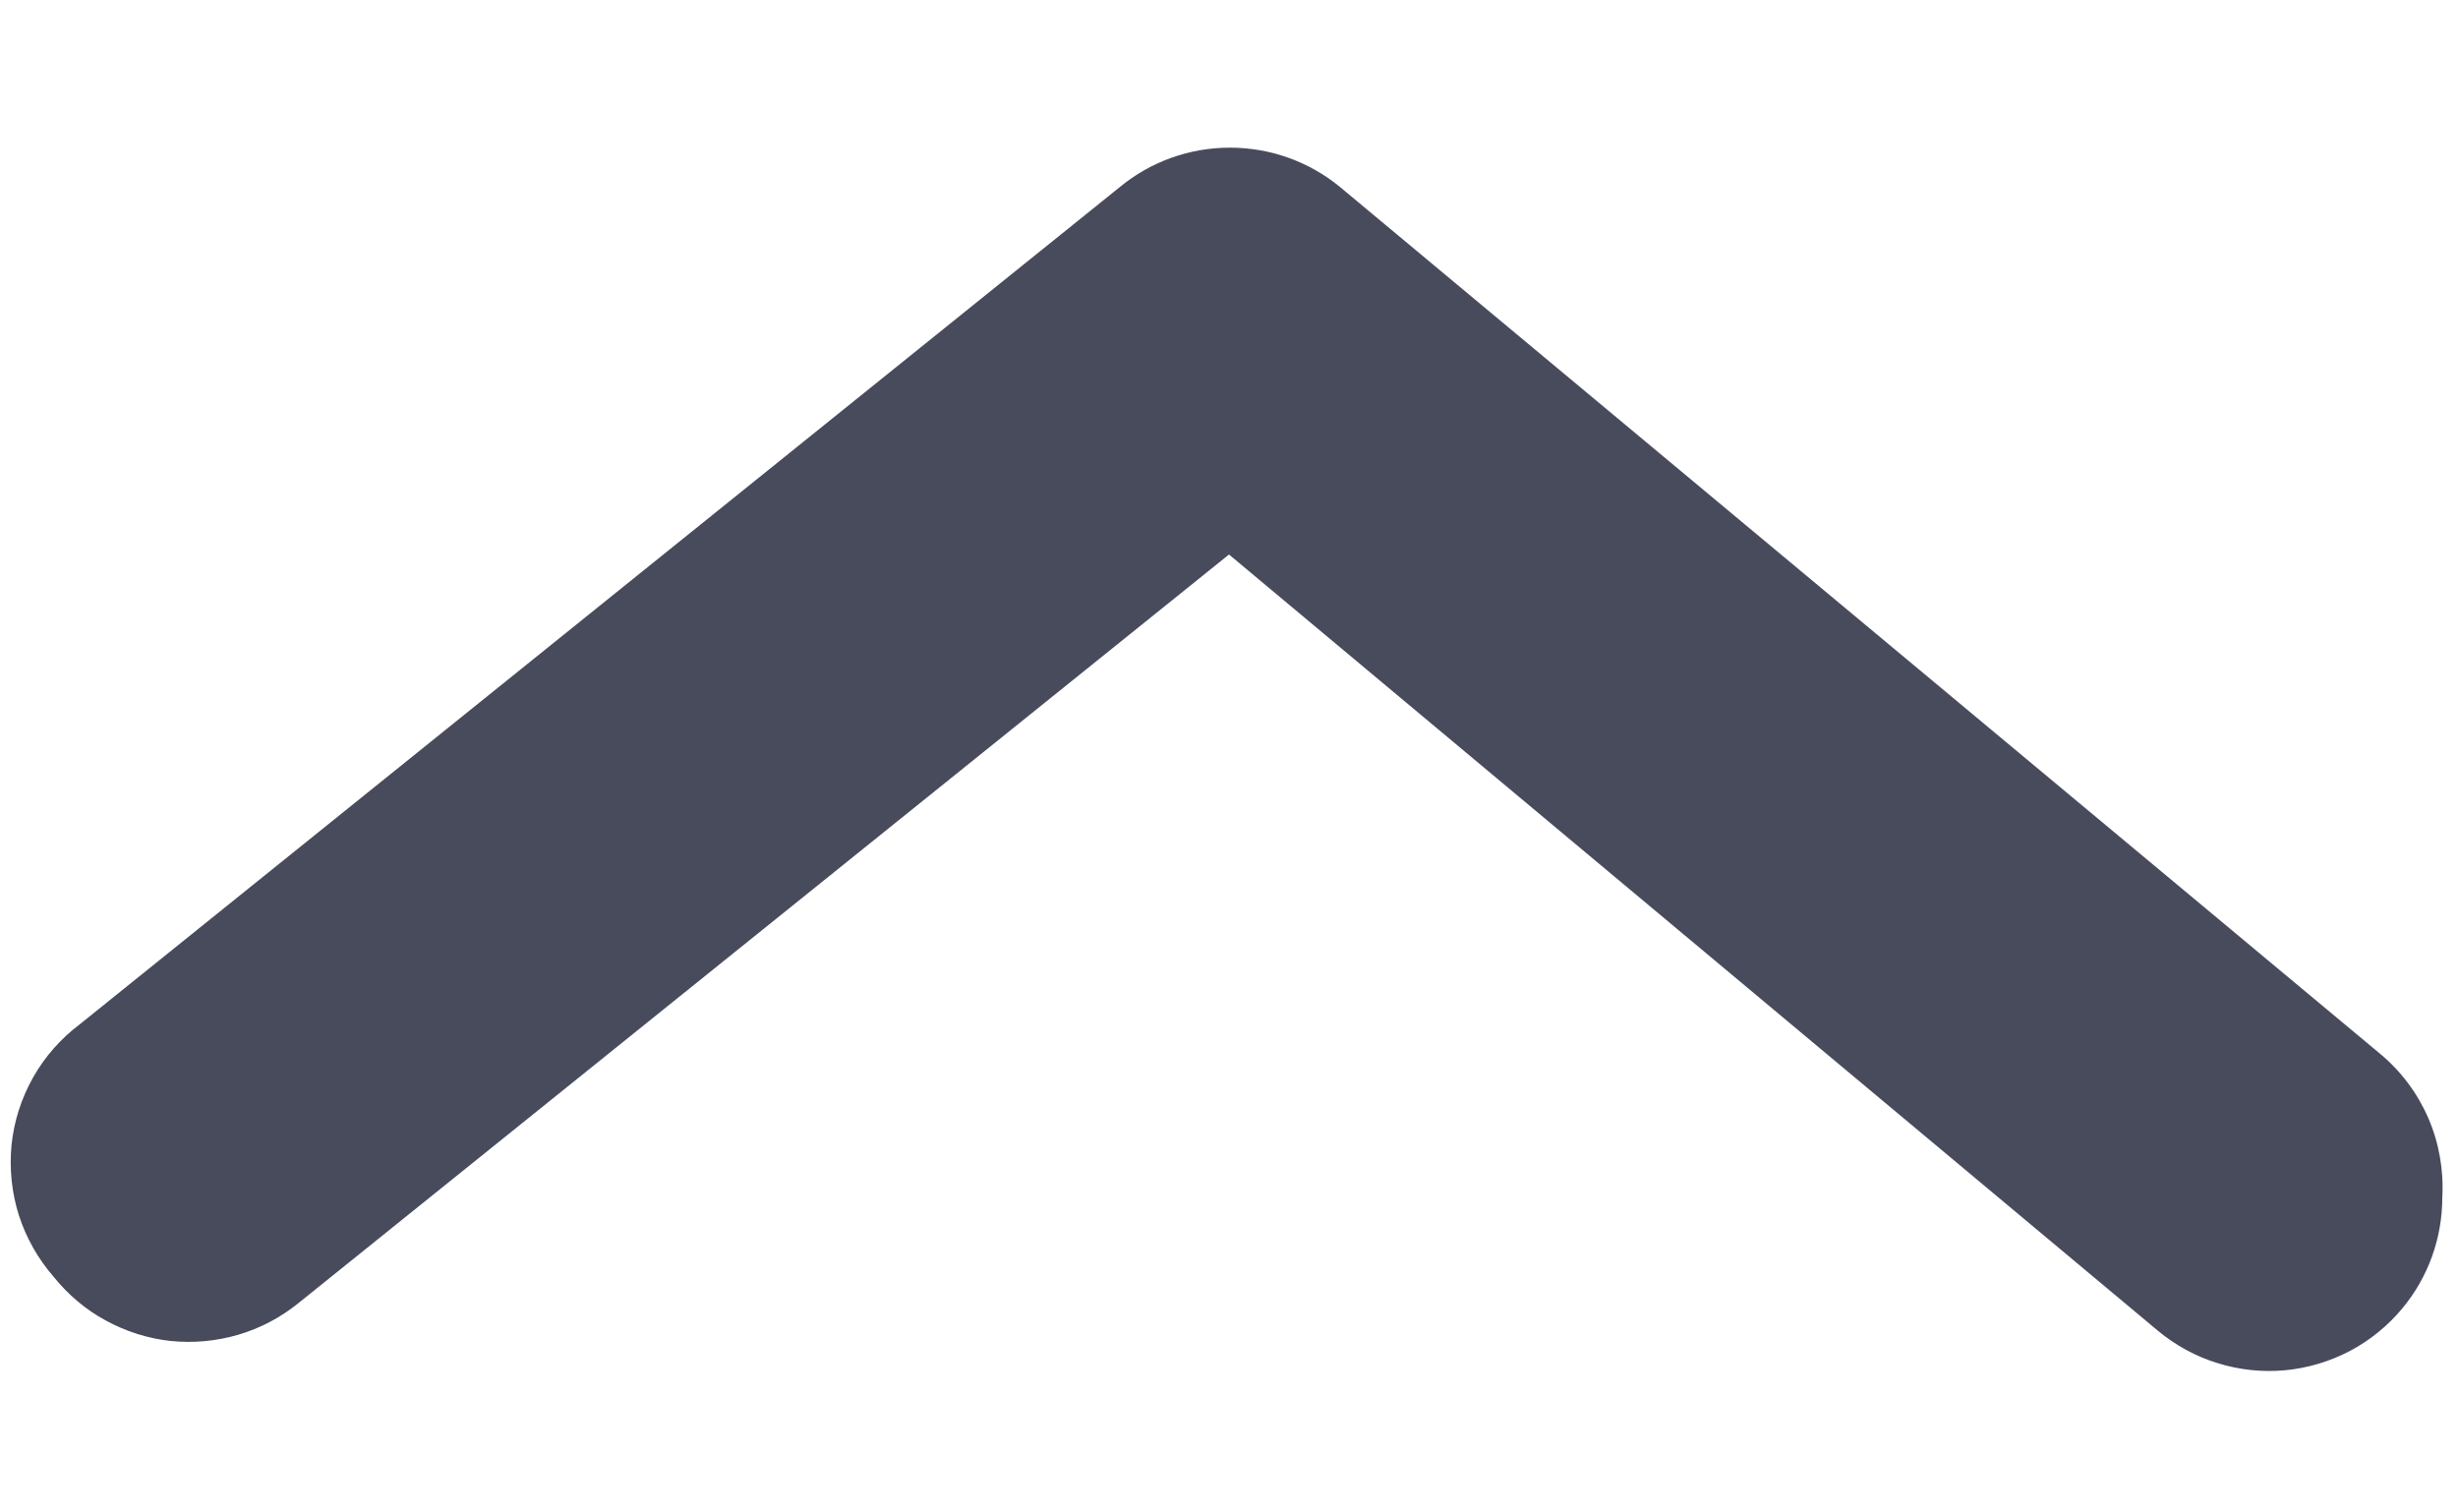 <svg width="13" height="8" viewBox="0 0 13 8" fill="none" xmlns="http://www.w3.org/2000/svg">
<path d="M12.917 6.333C12.917 6.548 12.843 6.755 12.706 6.92C12.629 7.013 12.534 7.09 12.428 7.146C12.321 7.202 12.204 7.237 12.084 7.248C11.964 7.259 11.843 7.246 11.728 7.21C11.613 7.175 11.506 7.116 11.413 7.039L6.5 2.933L1.578 6.893C1.484 6.969 1.376 7.026 1.26 7.06C1.144 7.094 1.023 7.105 0.903 7.093C0.783 7.08 0.666 7.043 0.56 6.985C0.454 6.928 0.361 6.849 0.285 6.755C0.202 6.66 0.139 6.549 0.1 6.429C0.062 6.309 0.049 6.182 0.061 6.056C0.074 5.93 0.113 5.809 0.175 5.699C0.237 5.589 0.322 5.493 0.423 5.417L5.923 0.989C6.087 0.854 6.292 0.781 6.505 0.781C6.717 0.781 6.923 0.854 7.087 0.989L12.587 5.573C12.698 5.665 12.785 5.781 12.843 5.914C12.9 6.046 12.925 6.19 12.917 6.333Z" fill="#484B5C"/>
</svg>
